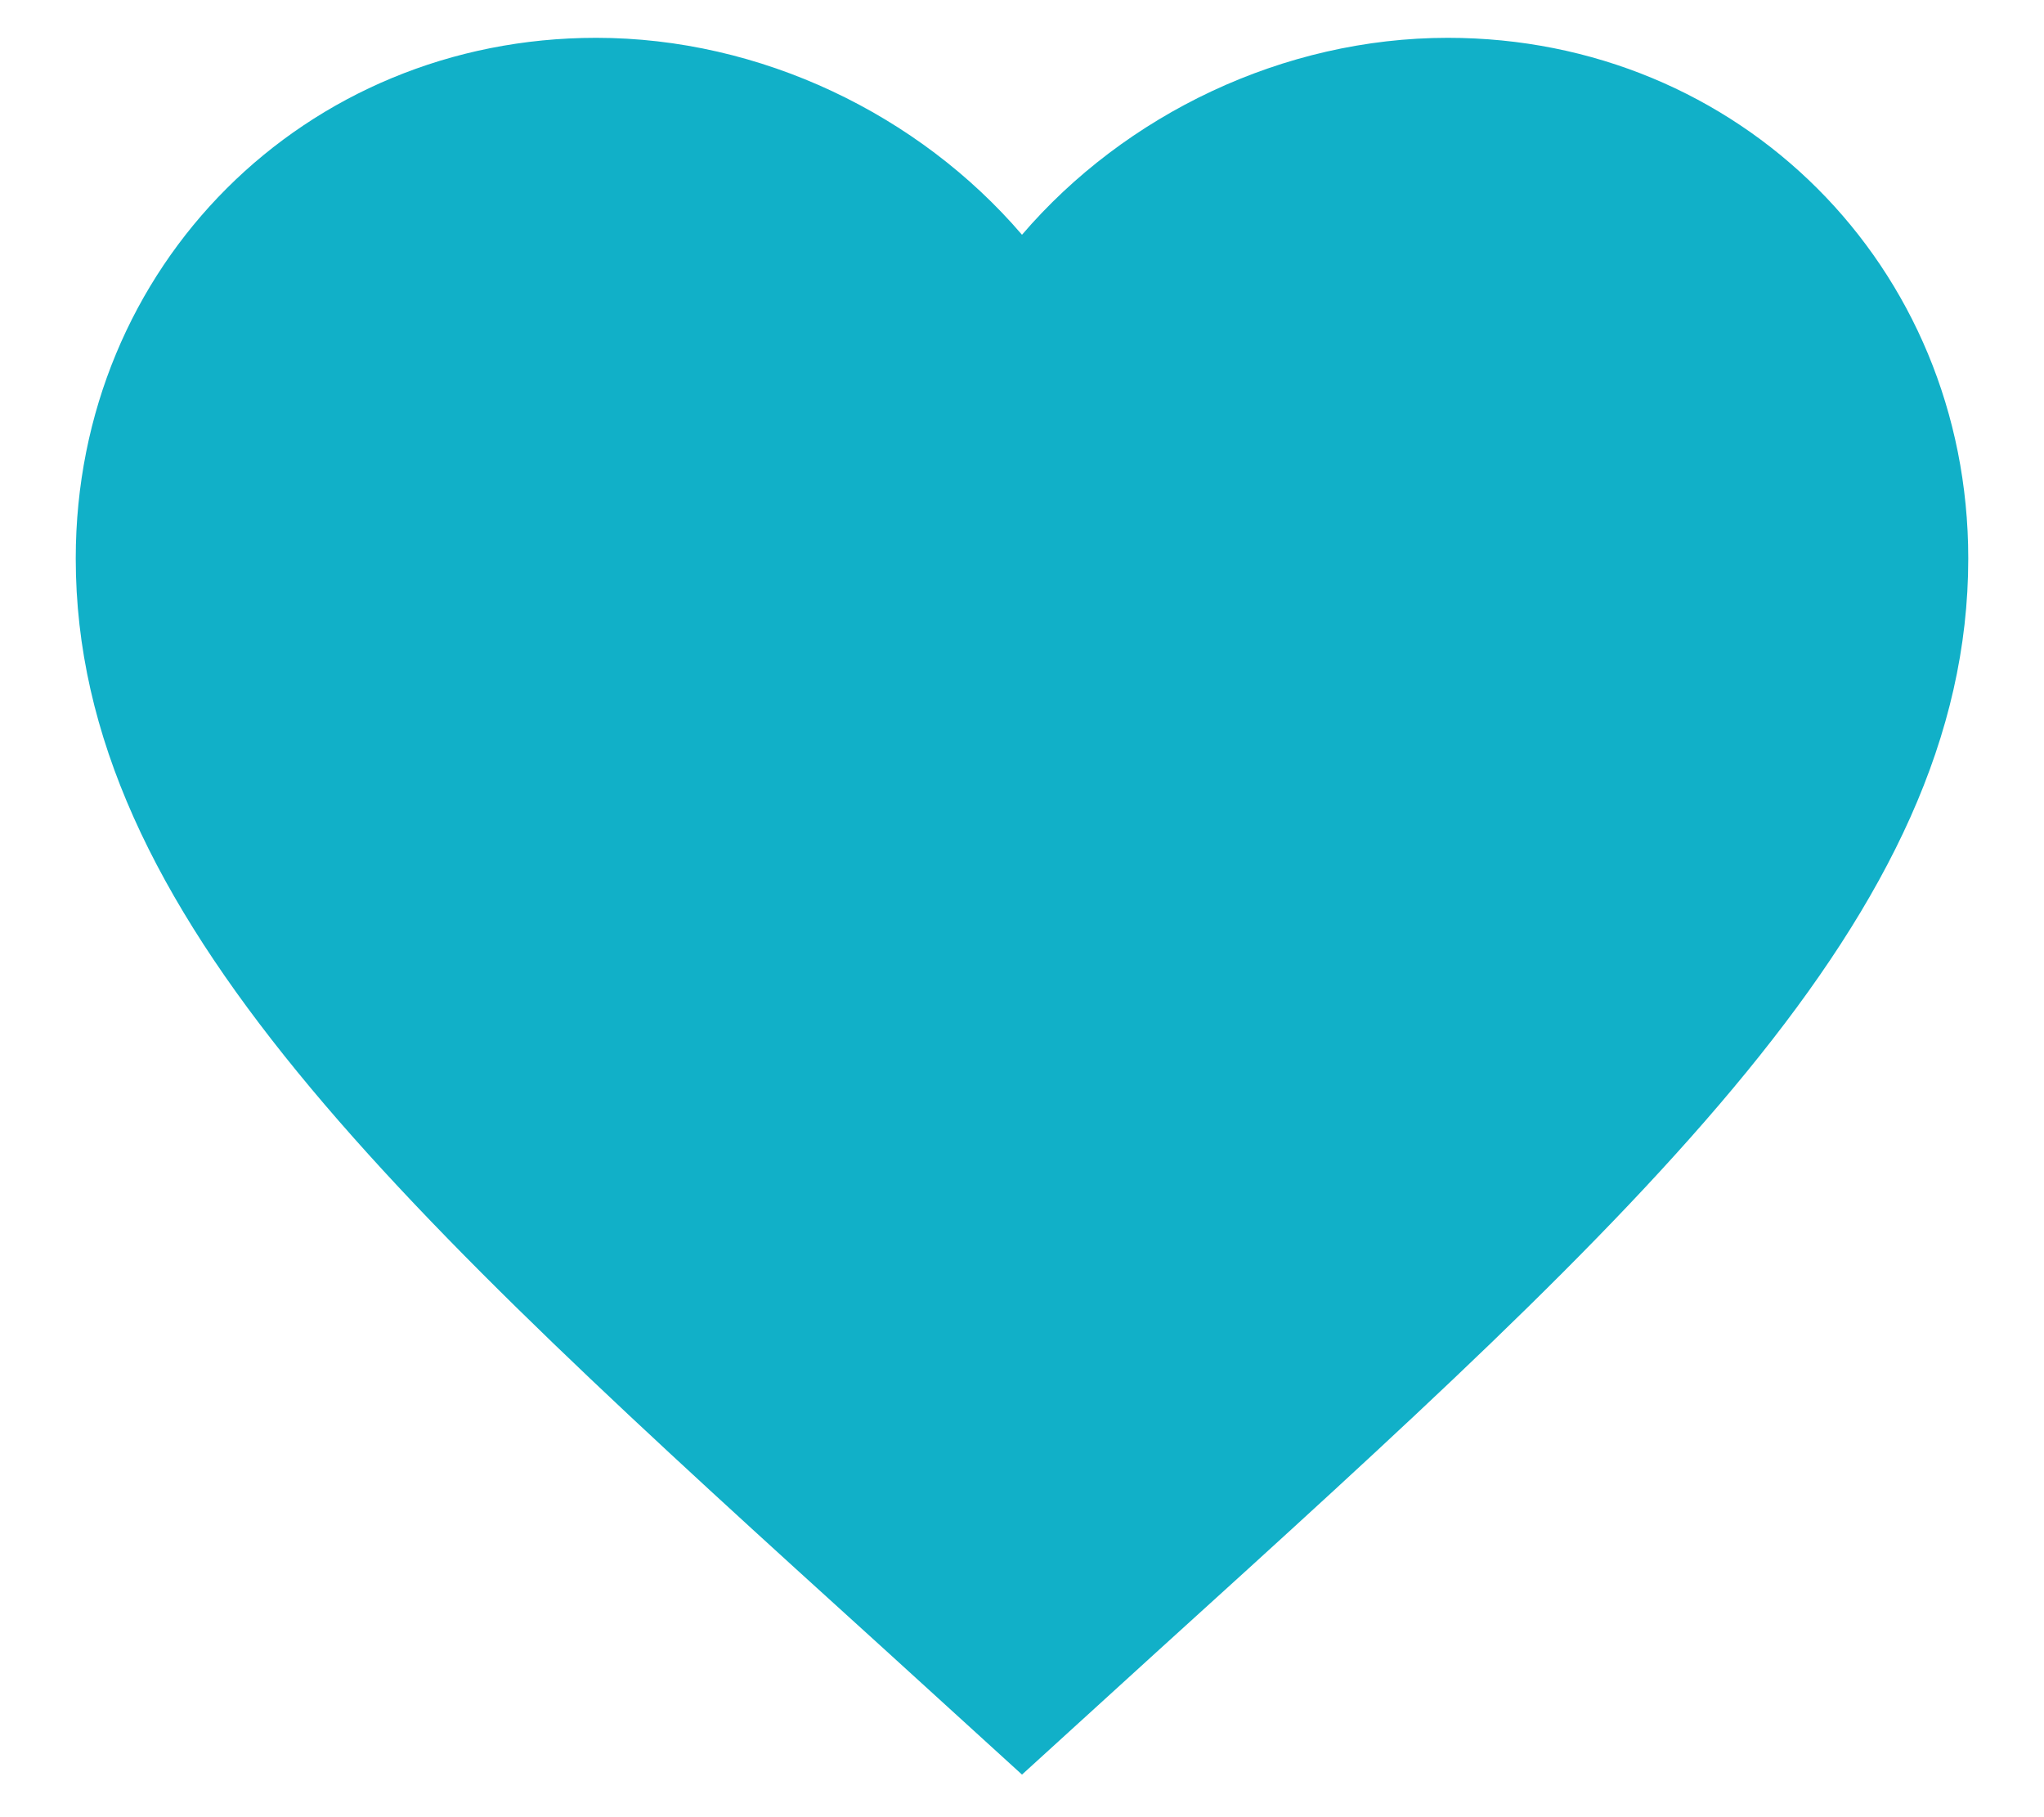 <svg width="18" height="16" viewBox="0 0 18 16" fill="none" xmlns="http://www.w3.org/2000/svg">
<path d="M9 15.625L7.792 14.525C3.5 10.633 0.667 8.058 0.667 4.917C0.667 2.342 2.683 0.333 5.25 0.333C6.7 0.333 8.092 1.008 9 2.067C9.908 1.008 11.3 0.333 12.75 0.333C15.317 0.333 17.333 2.342 17.333 4.917C17.333 8.058 14.5 10.633 10.208 14.525L9 15.625Z" fill="#11B0C8"/>
</svg>
